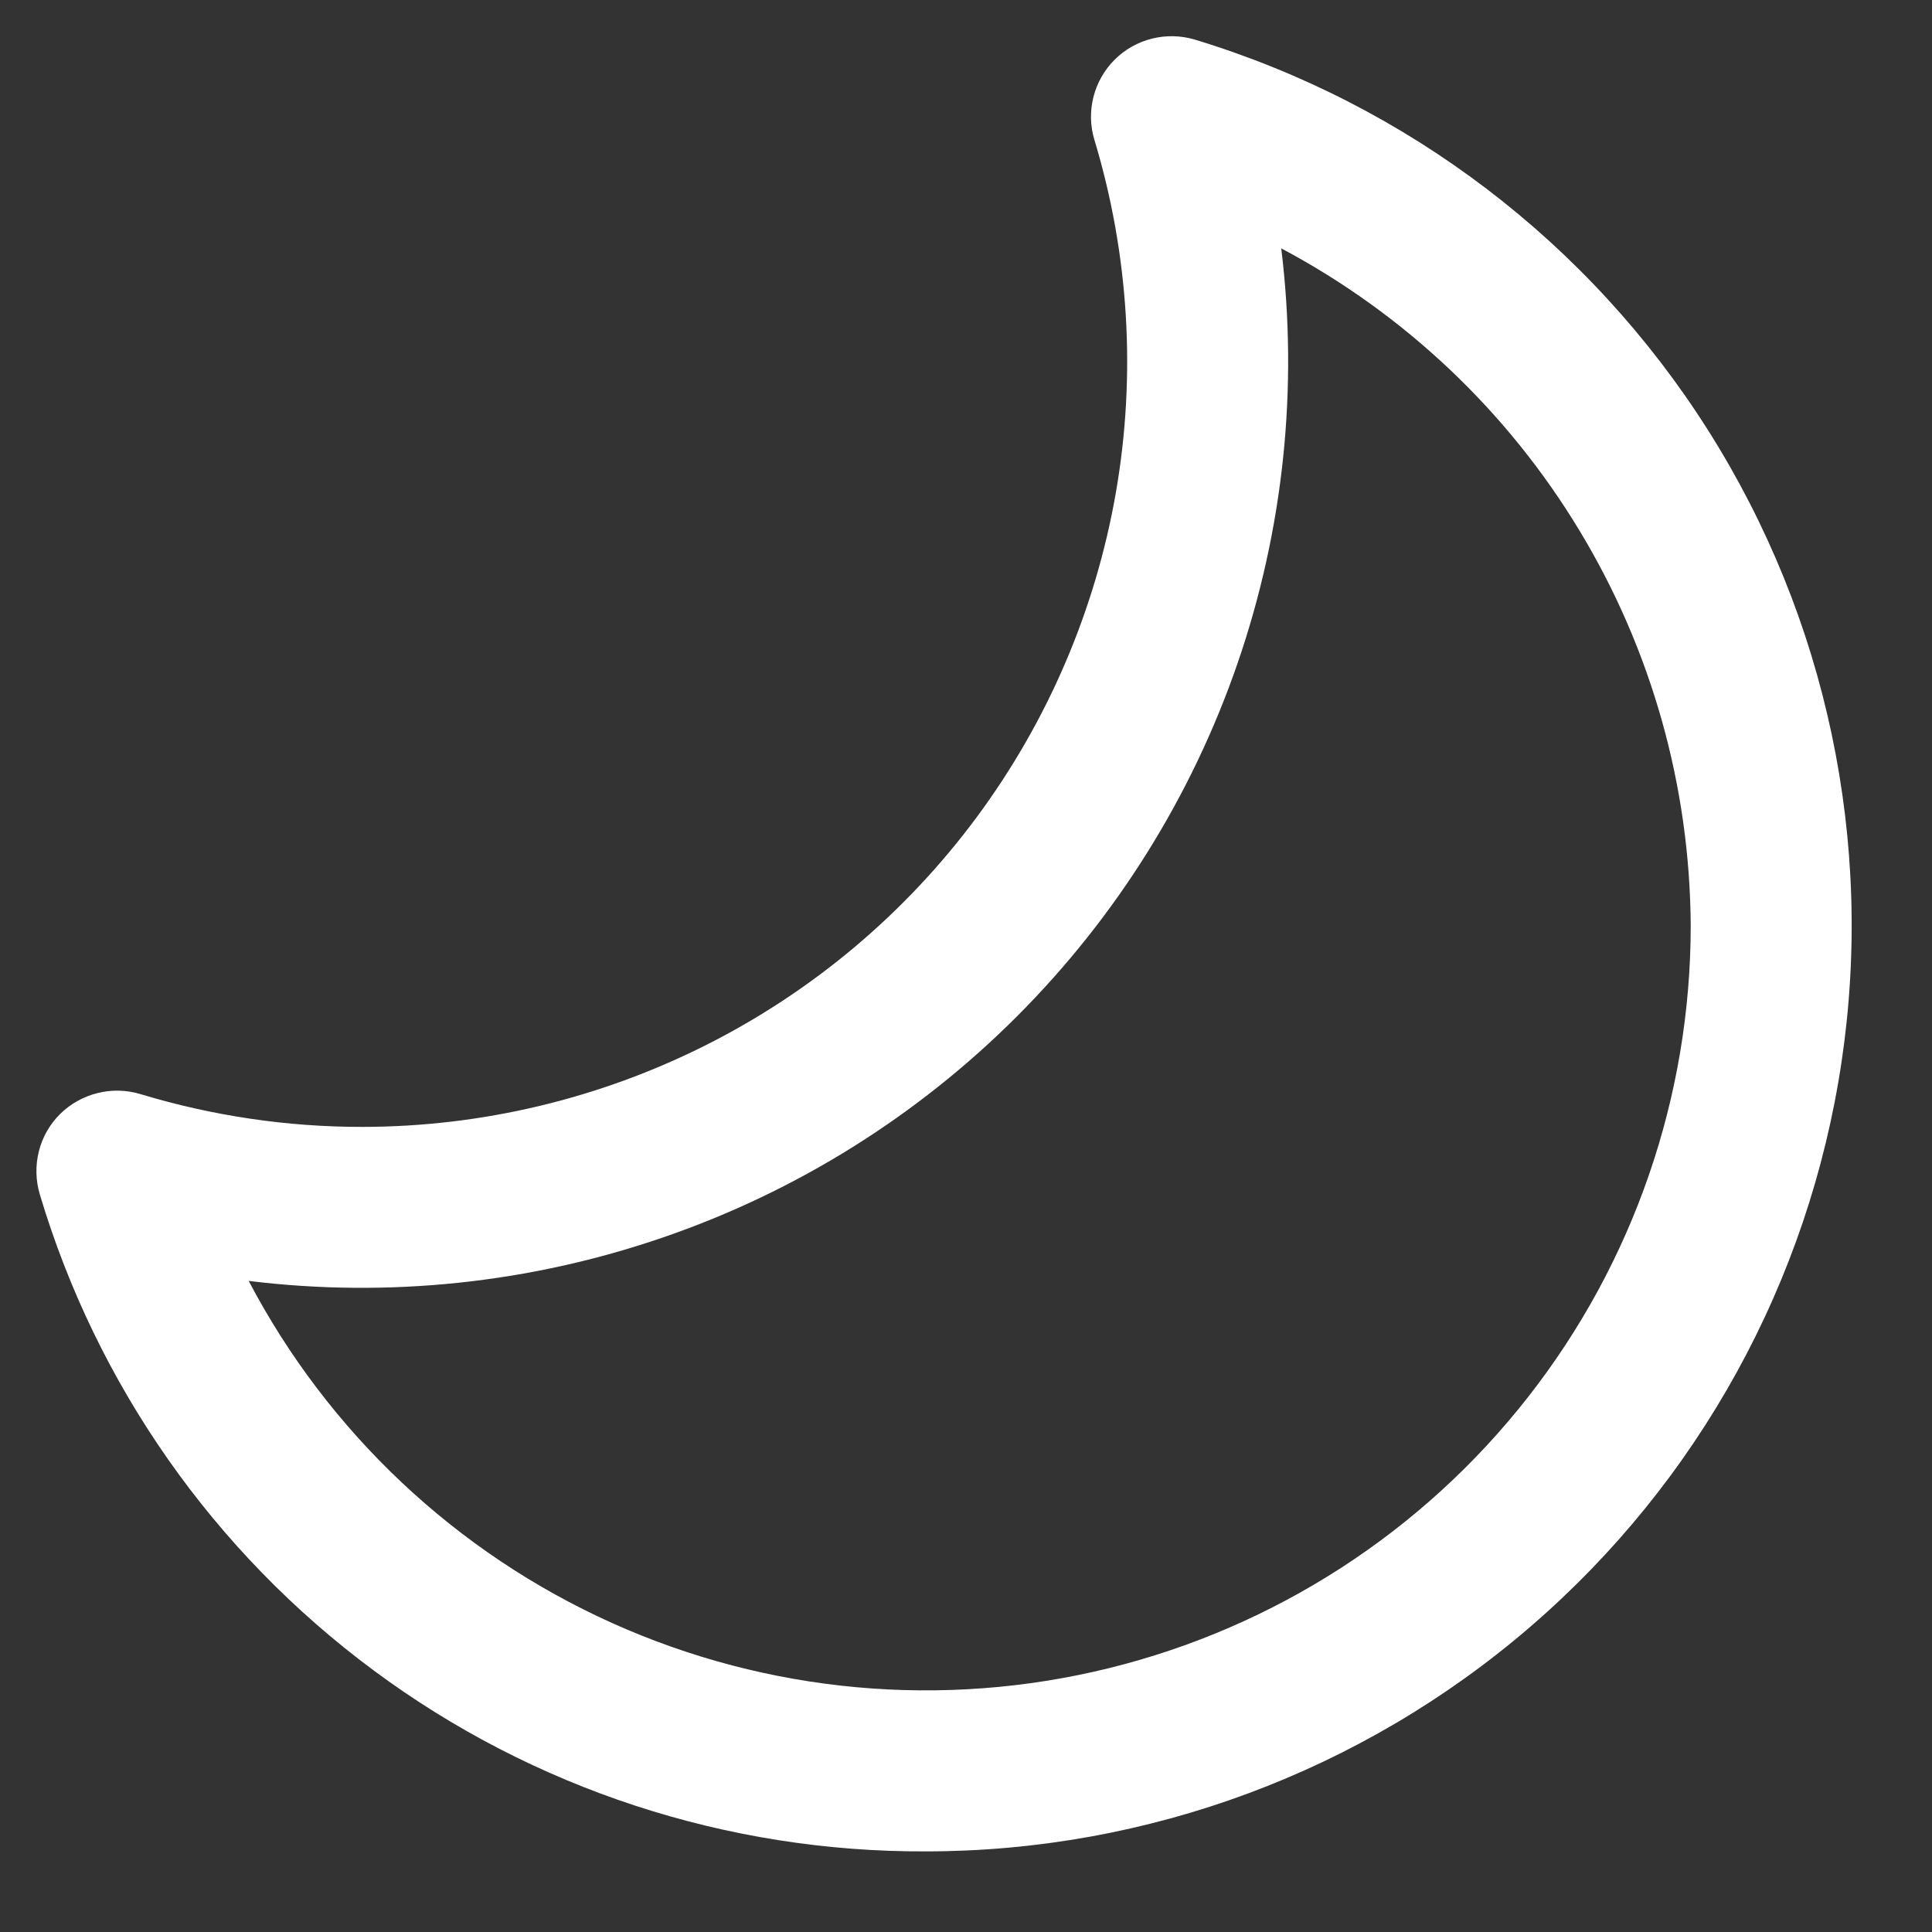 <svg width="18" height="18" viewBox="0 0 18 18" fill="none" xmlns="http://www.w3.org/2000/svg">
<rect x="0" y="0" width="18" height="18" fill="#333333" stroke="none"/>
<g clip-path="url(#clip0_7_1480)">
<path d="M8.627 17.249C6.774 17.257 4.968 16.666 3.48 15.562C1.992 14.459 0.901 12.903 0.371 11.128C0.332 10.998 0.329 10.859 0.362 10.727C0.395 10.595 0.463 10.475 0.56 10.379C0.656 10.284 0.777 10.217 0.908 10.184C1.04 10.151 1.177 10.154 1.307 10.193C1.978 10.396 2.675 10.5 3.377 10.499C4.489 10.498 5.586 10.236 6.579 9.736C7.572 9.236 8.435 8.51 9.098 7.616C9.76 6.723 10.205 5.687 10.396 4.591C10.587 3.495 10.518 2.37 10.197 1.305C10.157 1.175 10.154 1.037 10.187 0.905C10.22 0.773 10.288 0.653 10.384 0.557C10.48 0.461 10.6 0.393 10.732 0.36C10.864 0.327 11.002 0.33 11.132 0.369C13.111 0.97 14.808 2.262 15.914 4.009C17.02 5.757 17.462 7.844 17.158 9.889C16.854 11.935 15.826 13.804 14.26 15.154C12.694 16.505 10.695 17.248 8.627 17.249ZM2.317 11.934C3.058 13.345 4.249 14.467 5.702 15.121C7.155 15.775 8.785 15.923 10.331 15.542C11.878 15.161 13.253 14.272 14.235 13.018C15.218 11.764 15.752 10.217 15.752 8.624C15.745 7.325 15.387 6.053 14.715 4.942C14.044 3.831 13.084 2.923 11.937 2.314C12.097 3.616 11.958 4.937 11.531 6.177C11.104 7.417 10.401 8.543 9.473 9.471C8.546 10.398 7.42 11.102 6.18 11.528C4.94 11.955 3.619 12.094 2.317 11.934Z" fill="white"/>
</g>
<defs>
<clipPath id="clip0_7_1480">
<rect width="18" height="18" fill="white"/>
</clipPath>
</defs>
</svg>
